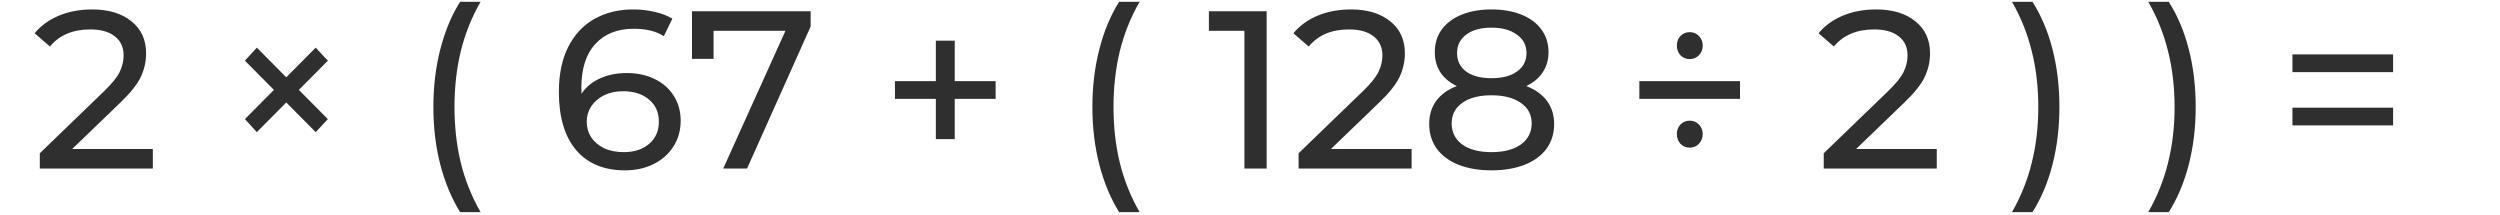 <svg width="267" height="23" viewBox="0 0 267 23" fill="none" xmlns="http://www.w3.org/2000/svg">
<path d="M16.323 15.912V18H4.251V16.368L11.091 9.768C11.923 8.968 12.483 8.28 12.771 7.704C13.059 7.112 13.203 6.52 13.203 5.928C13.203 5.048 12.891 4.368 12.267 3.888C11.659 3.392 10.779 3.144 9.627 3.144C7.771 3.144 6.339 3.752 5.331 4.968L3.699 3.552C4.355 2.752 5.211 2.128 6.267 1.68C7.339 1.232 8.531 1.008 9.843 1.008C11.603 1.008 13.003 1.432 14.043 2.28C15.083 3.112 15.603 4.248 15.603 5.688C15.603 6.584 15.411 7.432 15.027 8.232C14.643 9.032 13.915 9.944 12.843 10.968L7.707 15.912H16.323ZM31.918 9.6L35.014 12.72L33.718 14.112L30.574 10.944L27.43 14.112L26.158 12.72L29.254 9.6L26.158 6.48L27.43 5.088L30.574 8.256L33.718 5.088L35.014 6.48L31.918 9.6ZM49.14 22.656C48.228 21.184 47.524 19.496 47.028 17.592C46.532 15.672 46.284 13.616 46.284 11.424C46.284 9.232 46.532 7.176 47.028 5.256C47.524 3.32 48.228 1.632 49.14 0.192H51.324C50.364 1.872 49.66 3.632 49.212 5.472C48.764 7.312 48.54 9.296 48.54 11.424C48.54 13.552 48.764 15.536 49.212 17.376C49.66 19.216 50.364 20.976 51.324 22.656H49.14ZM66.935 7.8C68.039 7.8 69.023 8.008 69.887 8.424C70.767 8.84 71.455 9.44 71.951 10.224C72.447 10.992 72.695 11.88 72.695 12.888C72.695 13.944 72.431 14.872 71.903 15.672C71.391 16.472 70.679 17.096 69.767 17.544C68.871 17.976 67.863 18.192 66.743 18.192C64.487 18.192 62.743 17.464 61.511 16.008C60.295 14.552 59.687 12.488 59.687 9.816C59.687 7.944 60.015 6.352 60.671 5.04C61.343 3.712 62.271 2.712 63.455 2.04C64.655 1.352 66.047 1.008 67.631 1.008C68.447 1.008 69.215 1.096 69.935 1.272C70.655 1.432 71.279 1.672 71.807 1.992L70.895 3.864C70.095 3.336 69.023 3.072 67.679 3.072C65.935 3.072 64.567 3.616 63.575 4.704C62.583 5.776 62.087 7.344 62.087 9.408C62.087 9.664 62.095 9.864 62.111 10.008C62.591 9.288 63.247 8.744 64.079 8.376C64.927 7.992 65.879 7.8 66.935 7.8ZM66.647 16.248C67.751 16.248 68.647 15.952 69.335 15.36C70.023 14.768 70.367 13.976 70.367 12.984C70.367 11.992 70.015 11.208 69.311 10.632C68.623 10.04 67.695 9.744 66.527 9.744C65.775 9.744 65.103 9.888 64.511 10.176C63.935 10.464 63.479 10.856 63.143 11.352C62.823 11.848 62.663 12.4 62.663 13.008C62.663 13.6 62.815 14.144 63.119 14.64C63.439 15.12 63.895 15.512 64.487 15.816C65.095 16.104 65.815 16.248 66.647 16.248ZM86.576 1.2V2.832L79.784 18H77.24L83.888 3.288H76.208V6.288H73.904V1.2H86.576ZM106.333 10.56H101.965V14.856H99.949V10.56H95.581V8.664H99.949V4.344H101.965V8.664H106.333V10.56ZM119.523 22.656C118.611 21.184 117.907 19.496 117.411 17.592C116.915 15.672 116.667 13.616 116.667 11.424C116.667 9.232 116.915 7.176 117.411 5.256C117.907 3.32 118.611 1.632 119.523 0.192H121.707C120.747 1.872 120.043 3.632 119.595 5.472C119.147 7.312 118.923 9.296 118.923 11.424C118.923 13.552 119.147 15.536 119.595 17.376C120.043 19.216 120.747 20.976 121.707 22.656H119.523ZM135.278 1.2V18H132.902V3.288H129.11V1.2H135.278ZM150.761 15.912V18H138.689V16.368L145.529 9.768C146.361 8.968 146.921 8.28 147.209 7.704C147.497 7.112 147.641 6.52 147.641 5.928C147.641 5.048 147.329 4.368 146.705 3.888C146.097 3.392 145.217 3.144 144.065 3.144C142.209 3.144 140.777 3.752 139.769 4.968L138.137 3.552C138.793 2.752 139.649 2.128 140.705 1.68C141.777 1.232 142.969 1.008 144.281 1.008C146.041 1.008 147.441 1.432 148.481 2.28C149.521 3.112 150.041 4.248 150.041 5.688C150.041 6.584 149.849 7.432 149.465 8.232C149.081 9.032 148.353 9.944 147.281 10.968L142.145 15.912H150.761ZM163.006 9.192C163.966 9.56 164.702 10.088 165.214 10.776C165.726 11.464 165.982 12.288 165.982 13.248C165.982 14.256 165.71 15.136 165.166 15.888C164.622 16.624 163.846 17.192 162.838 17.592C161.83 17.992 160.646 18.192 159.286 18.192C157.942 18.192 156.766 17.992 155.758 17.592C154.766 17.192 153.998 16.624 153.454 15.888C152.91 15.136 152.638 14.256 152.638 13.248C152.638 12.288 152.886 11.464 153.382 10.776C153.894 10.088 154.63 9.56 155.59 9.192C154.822 8.824 154.238 8.336 153.838 7.728C153.438 7.12 153.238 6.4 153.238 5.568C153.238 4.64 153.486 3.832 153.982 3.144C154.494 2.456 155.206 1.928 156.118 1.56C157.03 1.192 158.086 1.008 159.286 1.008C160.502 1.008 161.566 1.192 162.478 1.56C163.406 1.928 164.118 2.456 164.614 3.144C165.126 3.832 165.382 4.64 165.382 5.568C165.382 6.384 165.174 7.104 164.758 7.728C164.358 8.336 163.774 8.824 163.006 9.192ZM159.286 2.952C158.15 2.952 157.254 3.2 156.598 3.696C155.942 4.176 155.614 4.832 155.614 5.664C155.614 6.496 155.934 7.152 156.574 7.632C157.23 8.112 158.134 8.352 159.286 8.352C160.454 8.352 161.366 8.112 162.022 7.632C162.694 7.152 163.03 6.496 163.03 5.664C163.03 4.832 162.686 4.176 161.998 3.696C161.326 3.2 160.422 2.952 159.286 2.952ZM159.286 16.248C160.614 16.248 161.662 15.976 162.43 15.432C163.198 14.872 163.582 14.12 163.582 13.176C163.582 12.248 163.198 11.52 162.43 10.992C161.662 10.448 160.614 10.176 159.286 10.176C157.958 10.176 156.918 10.448 156.166 10.992C155.414 11.52 155.038 12.248 155.038 13.176C155.038 14.12 155.414 14.872 156.166 15.432C156.918 15.976 157.958 16.248 159.286 16.248ZM180.457 6.312C180.073 6.312 179.745 6.176 179.473 5.904C179.217 5.616 179.089 5.272 179.089 4.872C179.089 4.456 179.217 4.112 179.473 3.84C179.745 3.568 180.073 3.432 180.457 3.432C180.857 3.432 181.185 3.568 181.441 3.84C181.713 4.112 181.849 4.456 181.849 4.872C181.849 5.288 181.713 5.632 181.441 5.904C181.185 6.176 180.857 6.312 180.457 6.312ZM175.081 8.664H185.833V10.56H175.081V8.664ZM180.457 15.768C180.073 15.768 179.745 15.632 179.473 15.36C179.217 15.072 179.089 14.72 179.089 14.304C179.089 13.904 179.217 13.568 179.473 13.296C179.745 13.024 180.073 12.888 180.457 12.888C180.857 12.888 181.185 13.024 181.441 13.296C181.713 13.568 181.849 13.904 181.849 14.304C181.849 14.72 181.713 15.072 181.441 15.36C181.185 15.632 180.857 15.768 180.457 15.768ZM206.847 15.912V18H194.775V16.368L201.615 9.768C202.447 8.968 203.007 8.28 203.295 7.704C203.583 7.112 203.727 6.52 203.727 5.928C203.727 5.048 203.415 4.368 202.791 3.888C202.183 3.392 201.303 3.144 200.151 3.144C198.295 3.144 196.863 3.752 195.855 4.968L194.223 3.552C194.879 2.752 195.735 2.128 196.791 1.68C197.863 1.232 199.055 1.008 200.367 1.008C202.127 1.008 203.527 1.432 204.567 2.28C205.607 3.112 206.127 4.248 206.127 5.688C206.127 6.584 205.935 7.432 205.551 8.232C205.167 9.032 204.439 9.944 203.367 10.968L198.231 15.912H206.847ZM214.881 22.656C215.841 20.976 216.545 19.216 216.993 17.376C217.457 15.536 217.689 13.552 217.689 11.424C217.689 9.296 217.457 7.312 216.993 5.472C216.545 3.632 215.841 1.872 214.881 0.192H217.065C217.993 1.632 218.705 3.312 219.201 5.232C219.697 7.152 219.945 9.216 219.945 11.424C219.945 13.616 219.697 15.672 219.201 17.592C218.705 19.512 217.993 21.2 217.065 22.656H214.881ZM229.436 22.656C230.396 20.976 231.1 19.216 231.548 17.376C232.012 15.536 232.244 13.552 232.244 11.424C232.244 9.296 232.012 7.312 231.548 5.472C231.1 3.632 230.396 1.872 229.436 0.192H231.62C232.548 1.632 233.26 3.312 233.756 5.232C234.252 7.152 234.5 9.216 234.5 11.424C234.5 13.616 234.252 15.672 233.756 17.592C233.26 19.512 232.548 21.2 231.62 22.656H229.436ZM244.831 5.808H255.583V7.704H244.831V5.808ZM244.831 11.496H255.583V13.392H244.831V11.496Z" fill="#2F2F2F"/>
</svg>

